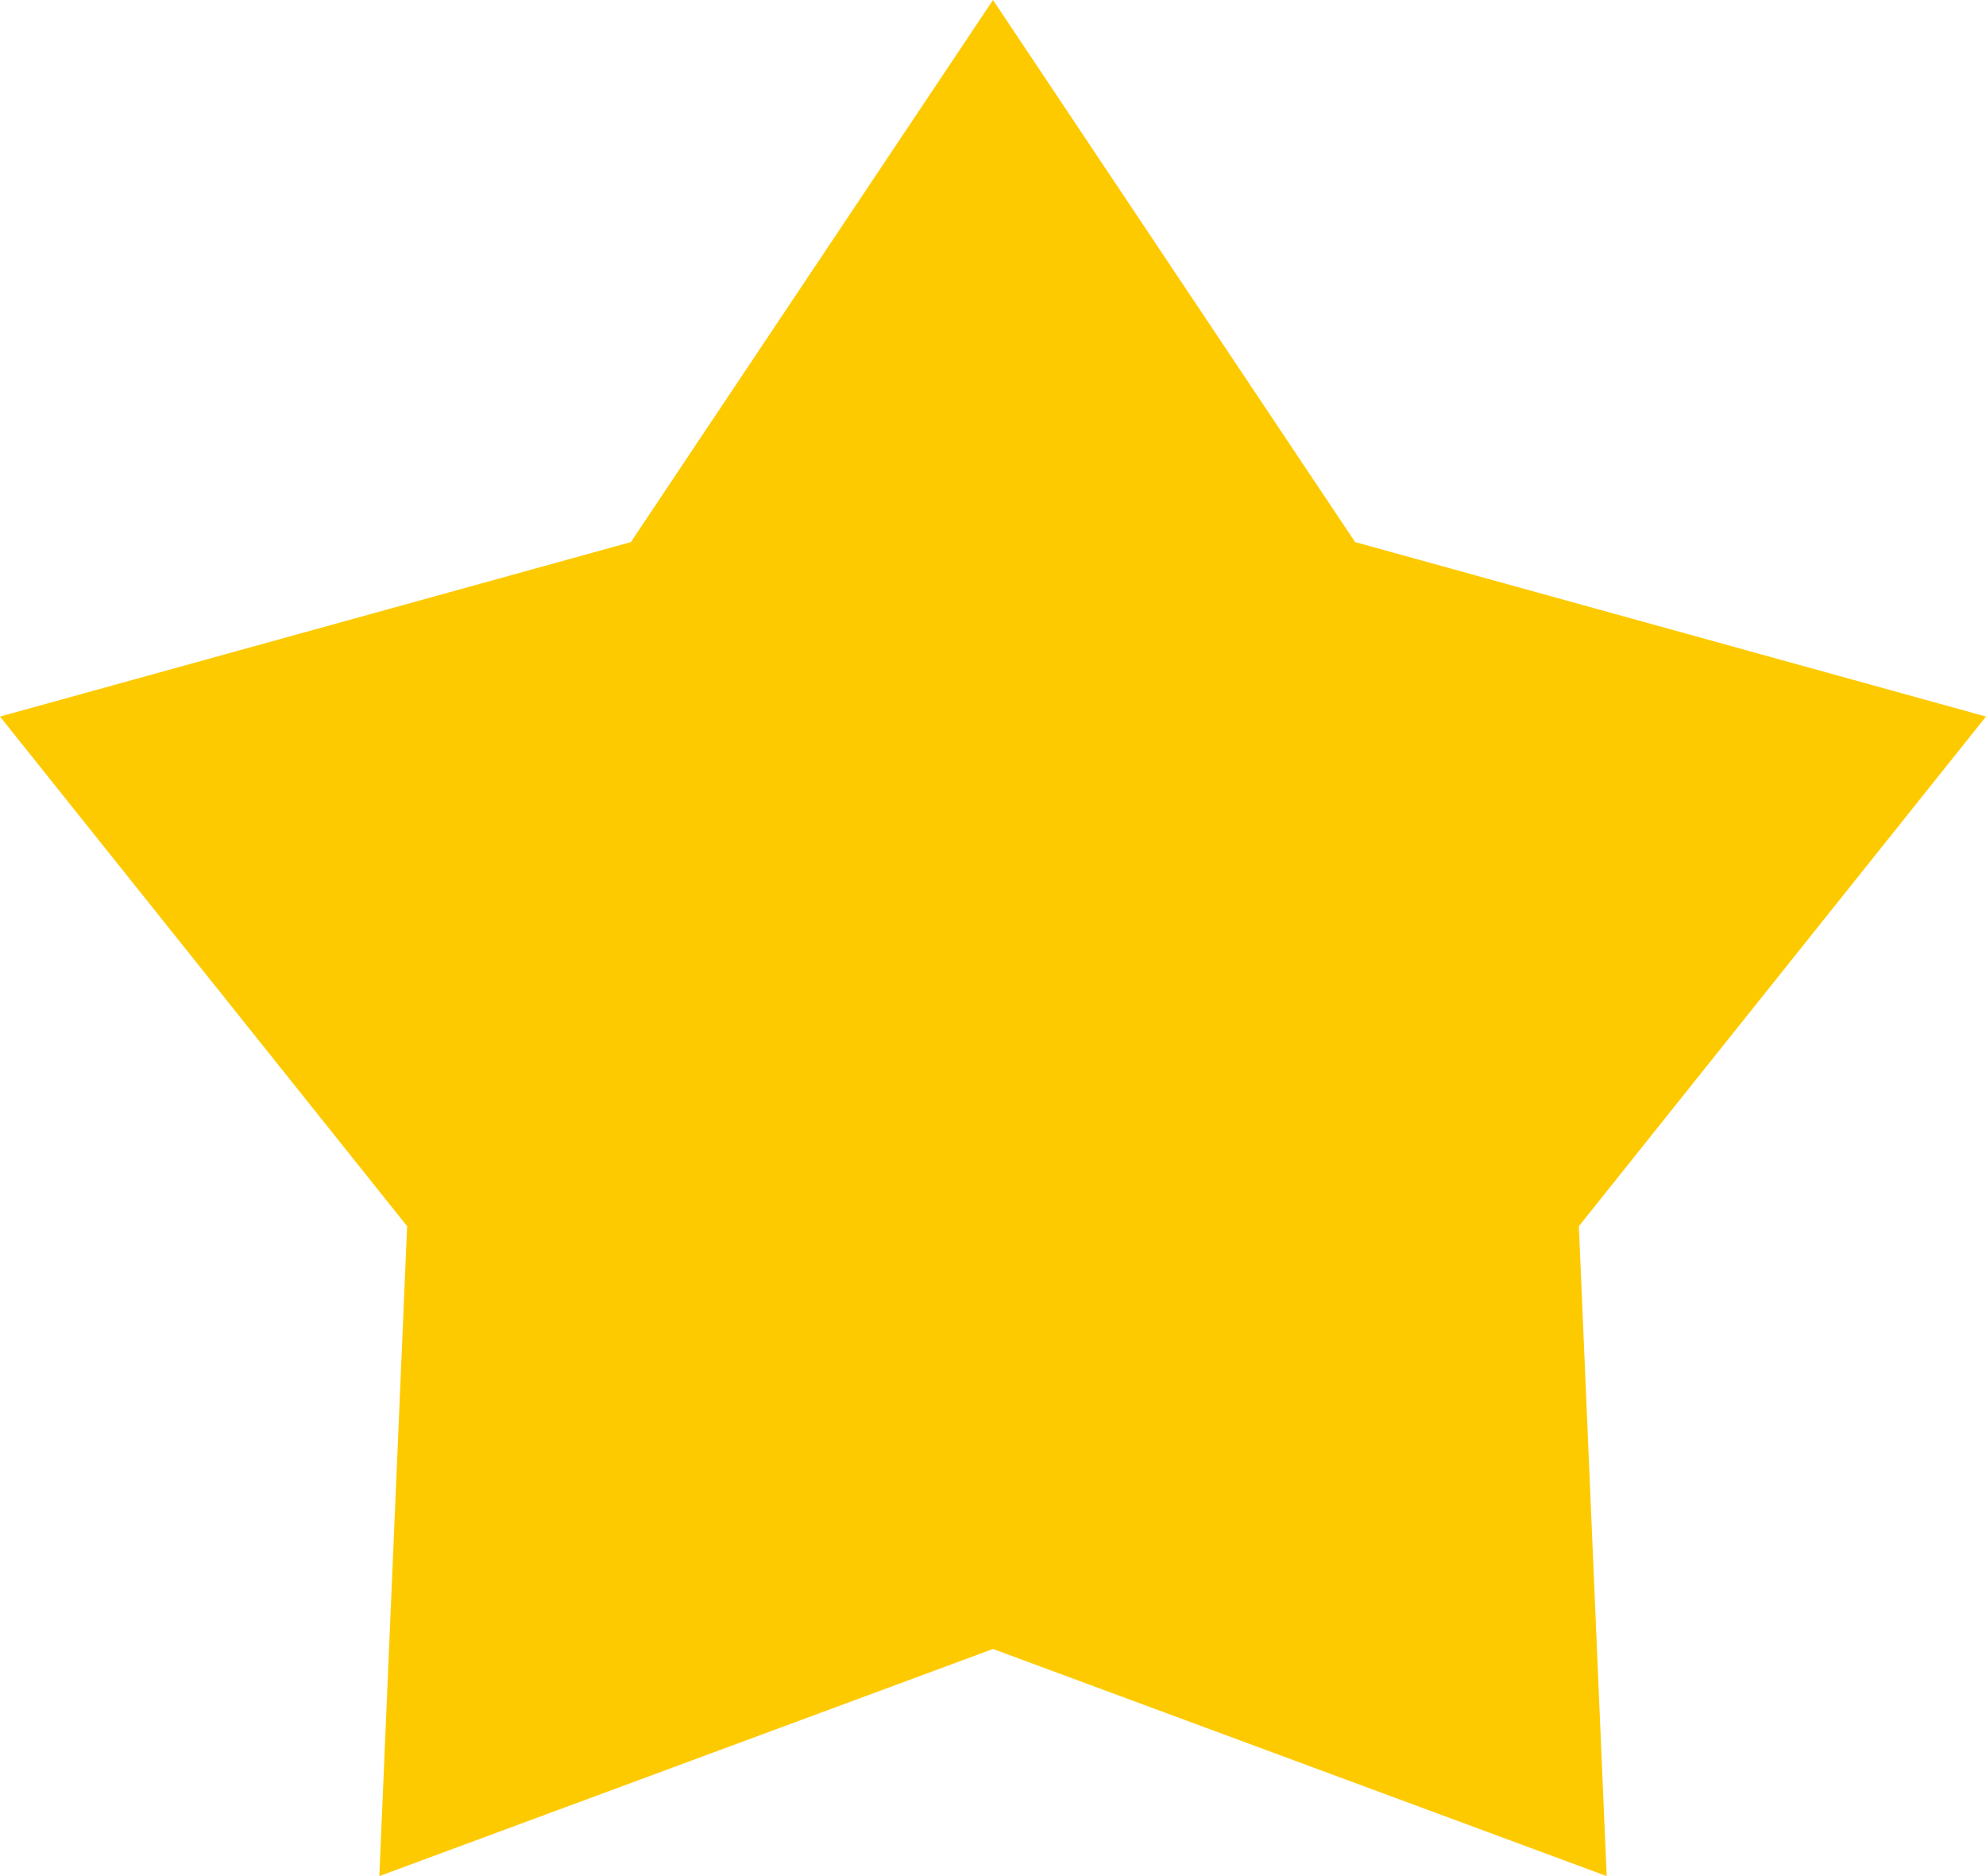 <svg width="18" height="17" viewBox="0 0 18 17" fill="none" xmlns="http://www.w3.org/2000/svg">
<path d="M9 0L12.282 4.912L18 6.493L14.31 11.111L14.562 17L9 14.942L3.438 17L3.69 11.111L0 6.493L5.718 4.912L9 0Z" fill="#FDCA00"/>
</svg>

